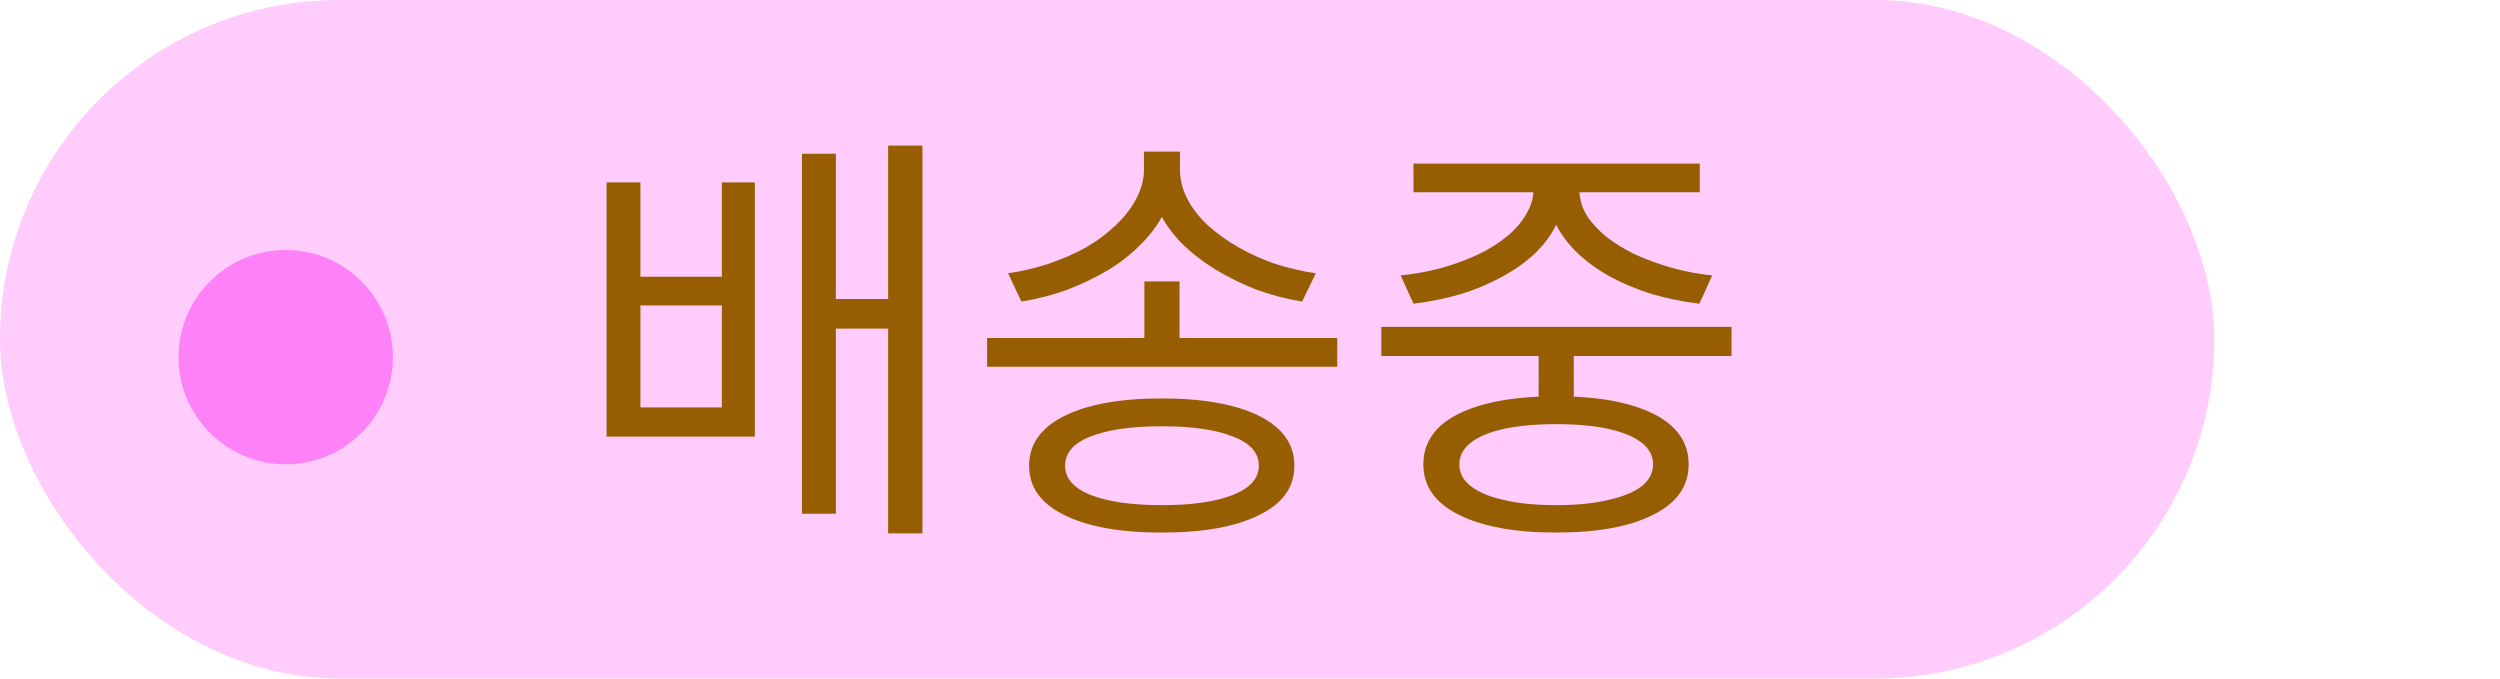 <svg width="70" height="19" viewBox="0 0 70 19" fill="none" xmlns="http://www.w3.org/2000/svg">
    <rect width="62" height="19" rx="9.5" fill="#FFCCFC"/>
    <path d="M16.984 5.108H17.932V7.748H20.212V5.108H21.136V12.224H16.984V5.108ZM17.932 8.552V11.408H20.212V8.552H17.932ZM24.868 4.076H25.828V14.936H24.868V4.076ZM23.128 8.372H25.216V9.2H23.128V8.372ZM22.456 4.304H23.404V14.384H22.456V4.304ZM32.043 7.88H33.027V9.896H32.043V7.88ZM32.031 4.244H32.883V4.736C32.883 5.12 32.807 5.484 32.655 5.828C32.503 6.172 32.287 6.488 32.007 6.776C31.735 7.064 31.419 7.32 31.059 7.544C30.699 7.76 30.311 7.948 29.895 8.108C29.479 8.26 29.047 8.372 28.599 8.444L28.227 7.652C28.611 7.596 28.987 7.508 29.355 7.388C29.731 7.26 30.079 7.108 30.399 6.932C30.719 6.748 30.999 6.54 31.239 6.308C31.487 6.076 31.679 5.828 31.815 5.564C31.959 5.3 32.031 5.024 32.031 4.736V4.244ZM32.187 4.244H33.039V4.736C33.039 5.024 33.107 5.3 33.243 5.564C33.379 5.828 33.571 6.076 33.819 6.308C34.067 6.532 34.351 6.736 34.671 6.92C34.991 7.104 35.335 7.26 35.703 7.388C36.079 7.508 36.459 7.596 36.843 7.652L36.459 8.444C36.019 8.372 35.591 8.26 35.175 8.108C34.767 7.948 34.379 7.756 34.011 7.532C33.651 7.308 33.331 7.056 33.051 6.776C32.779 6.488 32.567 6.176 32.415 5.84C32.263 5.496 32.187 5.128 32.187 4.736V4.244ZM27.639 9.464H37.443V10.268H27.639V9.464ZM32.535 11.156C33.695 11.156 34.603 11.32 35.259 11.648C35.915 11.976 36.243 12.44 36.243 13.04C36.243 13.64 35.915 14.1 35.259 14.42C34.603 14.748 33.695 14.912 32.535 14.912C31.367 14.912 30.455 14.748 29.799 14.42C29.143 14.1 28.815 13.64 28.815 13.04C28.815 12.44 29.143 11.976 29.799 11.648C30.455 11.32 31.367 11.156 32.535 11.156ZM32.535 11.936C31.679 11.936 31.011 12.032 30.531 12.224C30.059 12.408 29.823 12.68 29.823 13.04C29.823 13.392 30.059 13.664 30.531 13.856C31.011 14.048 31.679 14.144 32.535 14.144C33.383 14.144 34.047 14.048 34.527 13.856C35.007 13.664 35.247 13.392 35.247 13.04C35.247 12.68 35.007 12.408 34.527 12.224C34.047 12.032 33.383 11.936 32.535 11.936ZM43.082 9.5H44.066V11.396H43.082V9.5ZM38.678 9.152H48.482V9.968H38.678V9.152ZM43.574 11.096C44.734 11.096 45.642 11.26 46.298 11.588C46.954 11.916 47.282 12.388 47.282 13.004C47.282 13.612 46.954 14.08 46.298 14.408C45.642 14.744 44.734 14.912 43.574 14.912C42.414 14.912 41.502 14.744 40.838 14.408C40.182 14.08 39.854 13.612 39.854 13.004C39.854 12.388 40.182 11.916 40.838 11.588C41.502 11.26 42.414 11.096 43.574 11.096ZM43.574 11.876C43.006 11.876 42.518 11.92 42.11 12.008C41.71 12.096 41.402 12.224 41.186 12.392C40.97 12.56 40.862 12.764 40.862 13.004C40.862 13.244 40.97 13.448 41.186 13.616C41.402 13.784 41.71 13.912 42.11 14C42.518 14.096 43.006 14.144 43.574 14.144C44.142 14.144 44.626 14.096 45.026 14C45.434 13.912 45.746 13.784 45.962 13.616C46.178 13.448 46.286 13.244 46.286 13.004C46.286 12.764 46.178 12.56 45.962 12.392C45.746 12.224 45.434 12.096 45.026 12.008C44.626 11.92 44.142 11.876 43.574 11.876ZM42.938 4.976H43.814V5.3C43.814 5.652 43.738 5.976 43.586 6.272C43.442 6.568 43.238 6.844 42.974 7.1C42.71 7.348 42.398 7.568 42.038 7.76C41.686 7.952 41.302 8.112 40.886 8.24C40.47 8.36 40.034 8.448 39.578 8.504L39.218 7.712C39.61 7.672 39.986 7.604 40.346 7.508C40.714 7.404 41.054 7.28 41.366 7.136C41.686 6.984 41.962 6.812 42.194 6.62C42.426 6.428 42.606 6.22 42.734 5.996C42.87 5.772 42.938 5.54 42.938 5.3V4.976ZM43.346 4.976H44.222V5.3C44.222 5.548 44.286 5.784 44.414 6.008C44.55 6.224 44.734 6.428 44.966 6.62C45.198 6.804 45.47 6.972 45.782 7.124C46.102 7.268 46.442 7.392 46.802 7.496C47.17 7.6 47.55 7.672 47.942 7.712L47.582 8.504C47.126 8.448 46.69 8.36 46.274 8.24C45.858 8.112 45.47 7.952 45.11 7.76C44.758 7.568 44.45 7.348 44.186 7.1C43.922 6.852 43.714 6.576 43.562 6.272C43.418 5.968 43.346 5.644 43.346 5.3V4.976ZM39.578 4.58H47.594V5.384H39.578V4.58Z" fill="#965E00"/>
    <circle cx="8" cy="10" r="3" fill="#FE81F7"/>
    </svg>